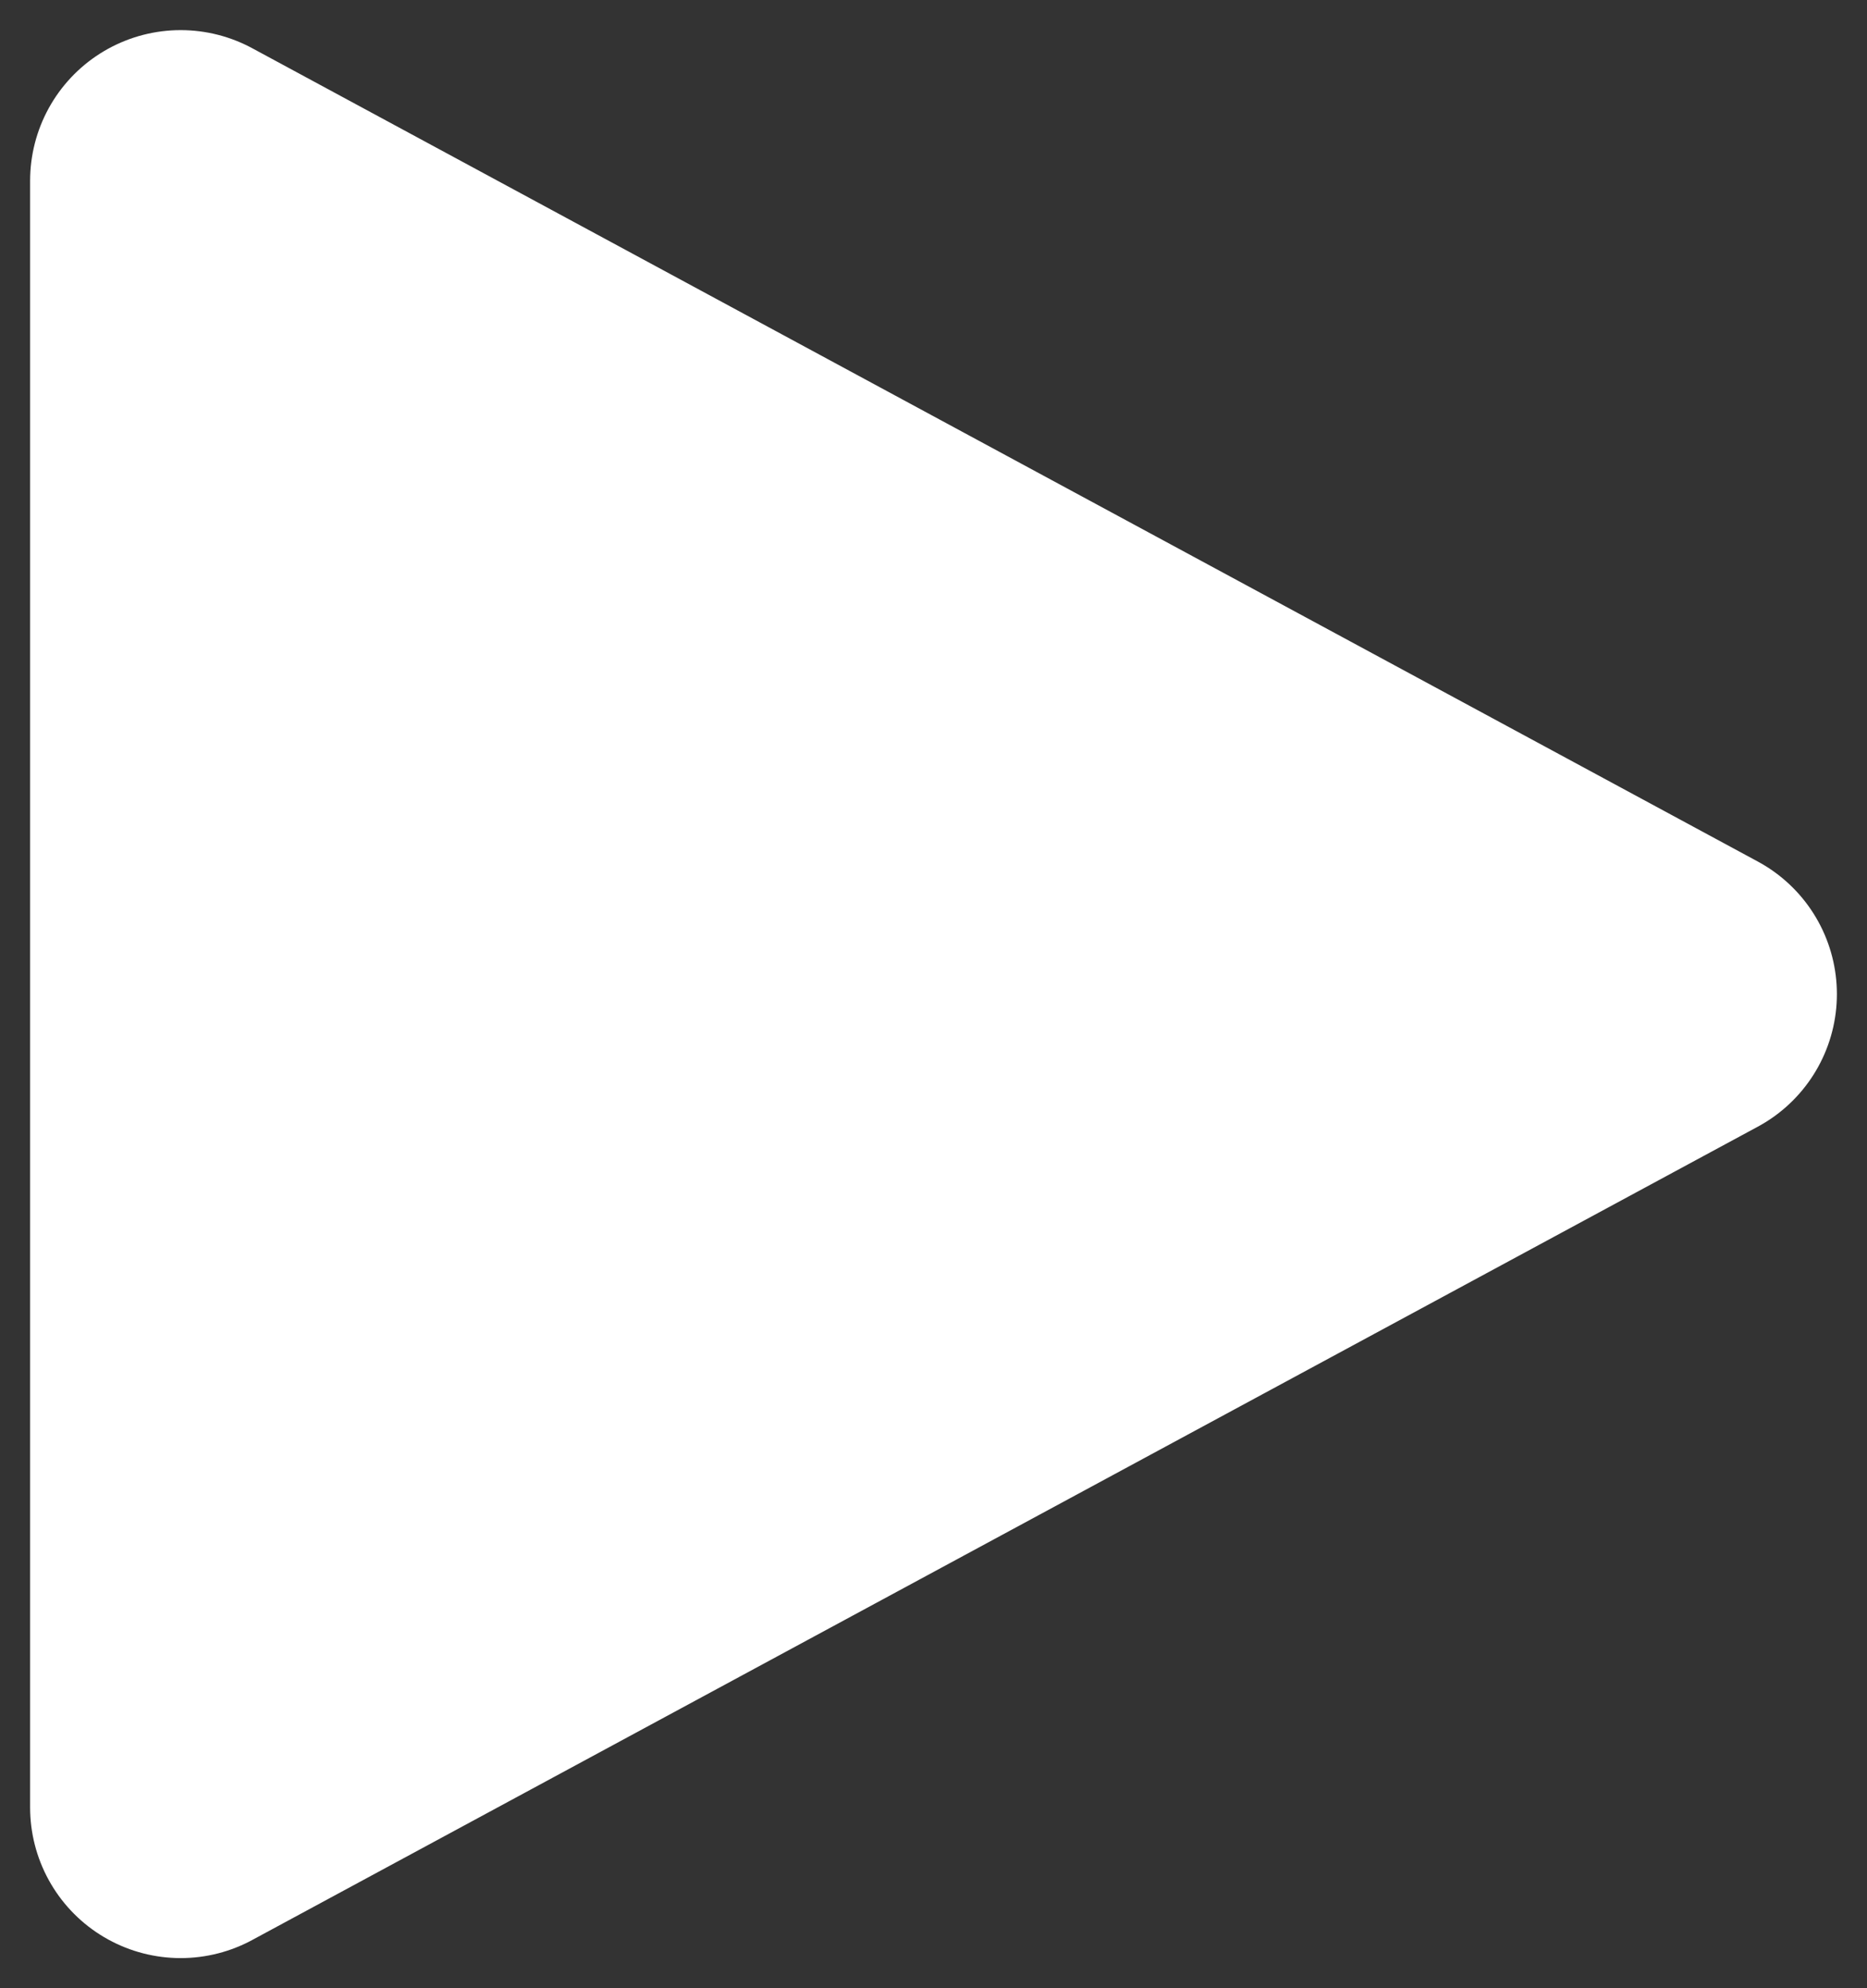 <svg width="31" height="33" viewBox="0 0 31 33" fill="none" xmlns="http://www.w3.org/2000/svg">
<rect x="0" y="0" width="31" height="33" fill="#333333" stroke="none"/>
<path d="M3 3L28 16.5L3 30V3Z" fill="white" stroke="white" stroke-width="5" stroke-linecap="round" stroke-linejoin="round"/>
</svg>
